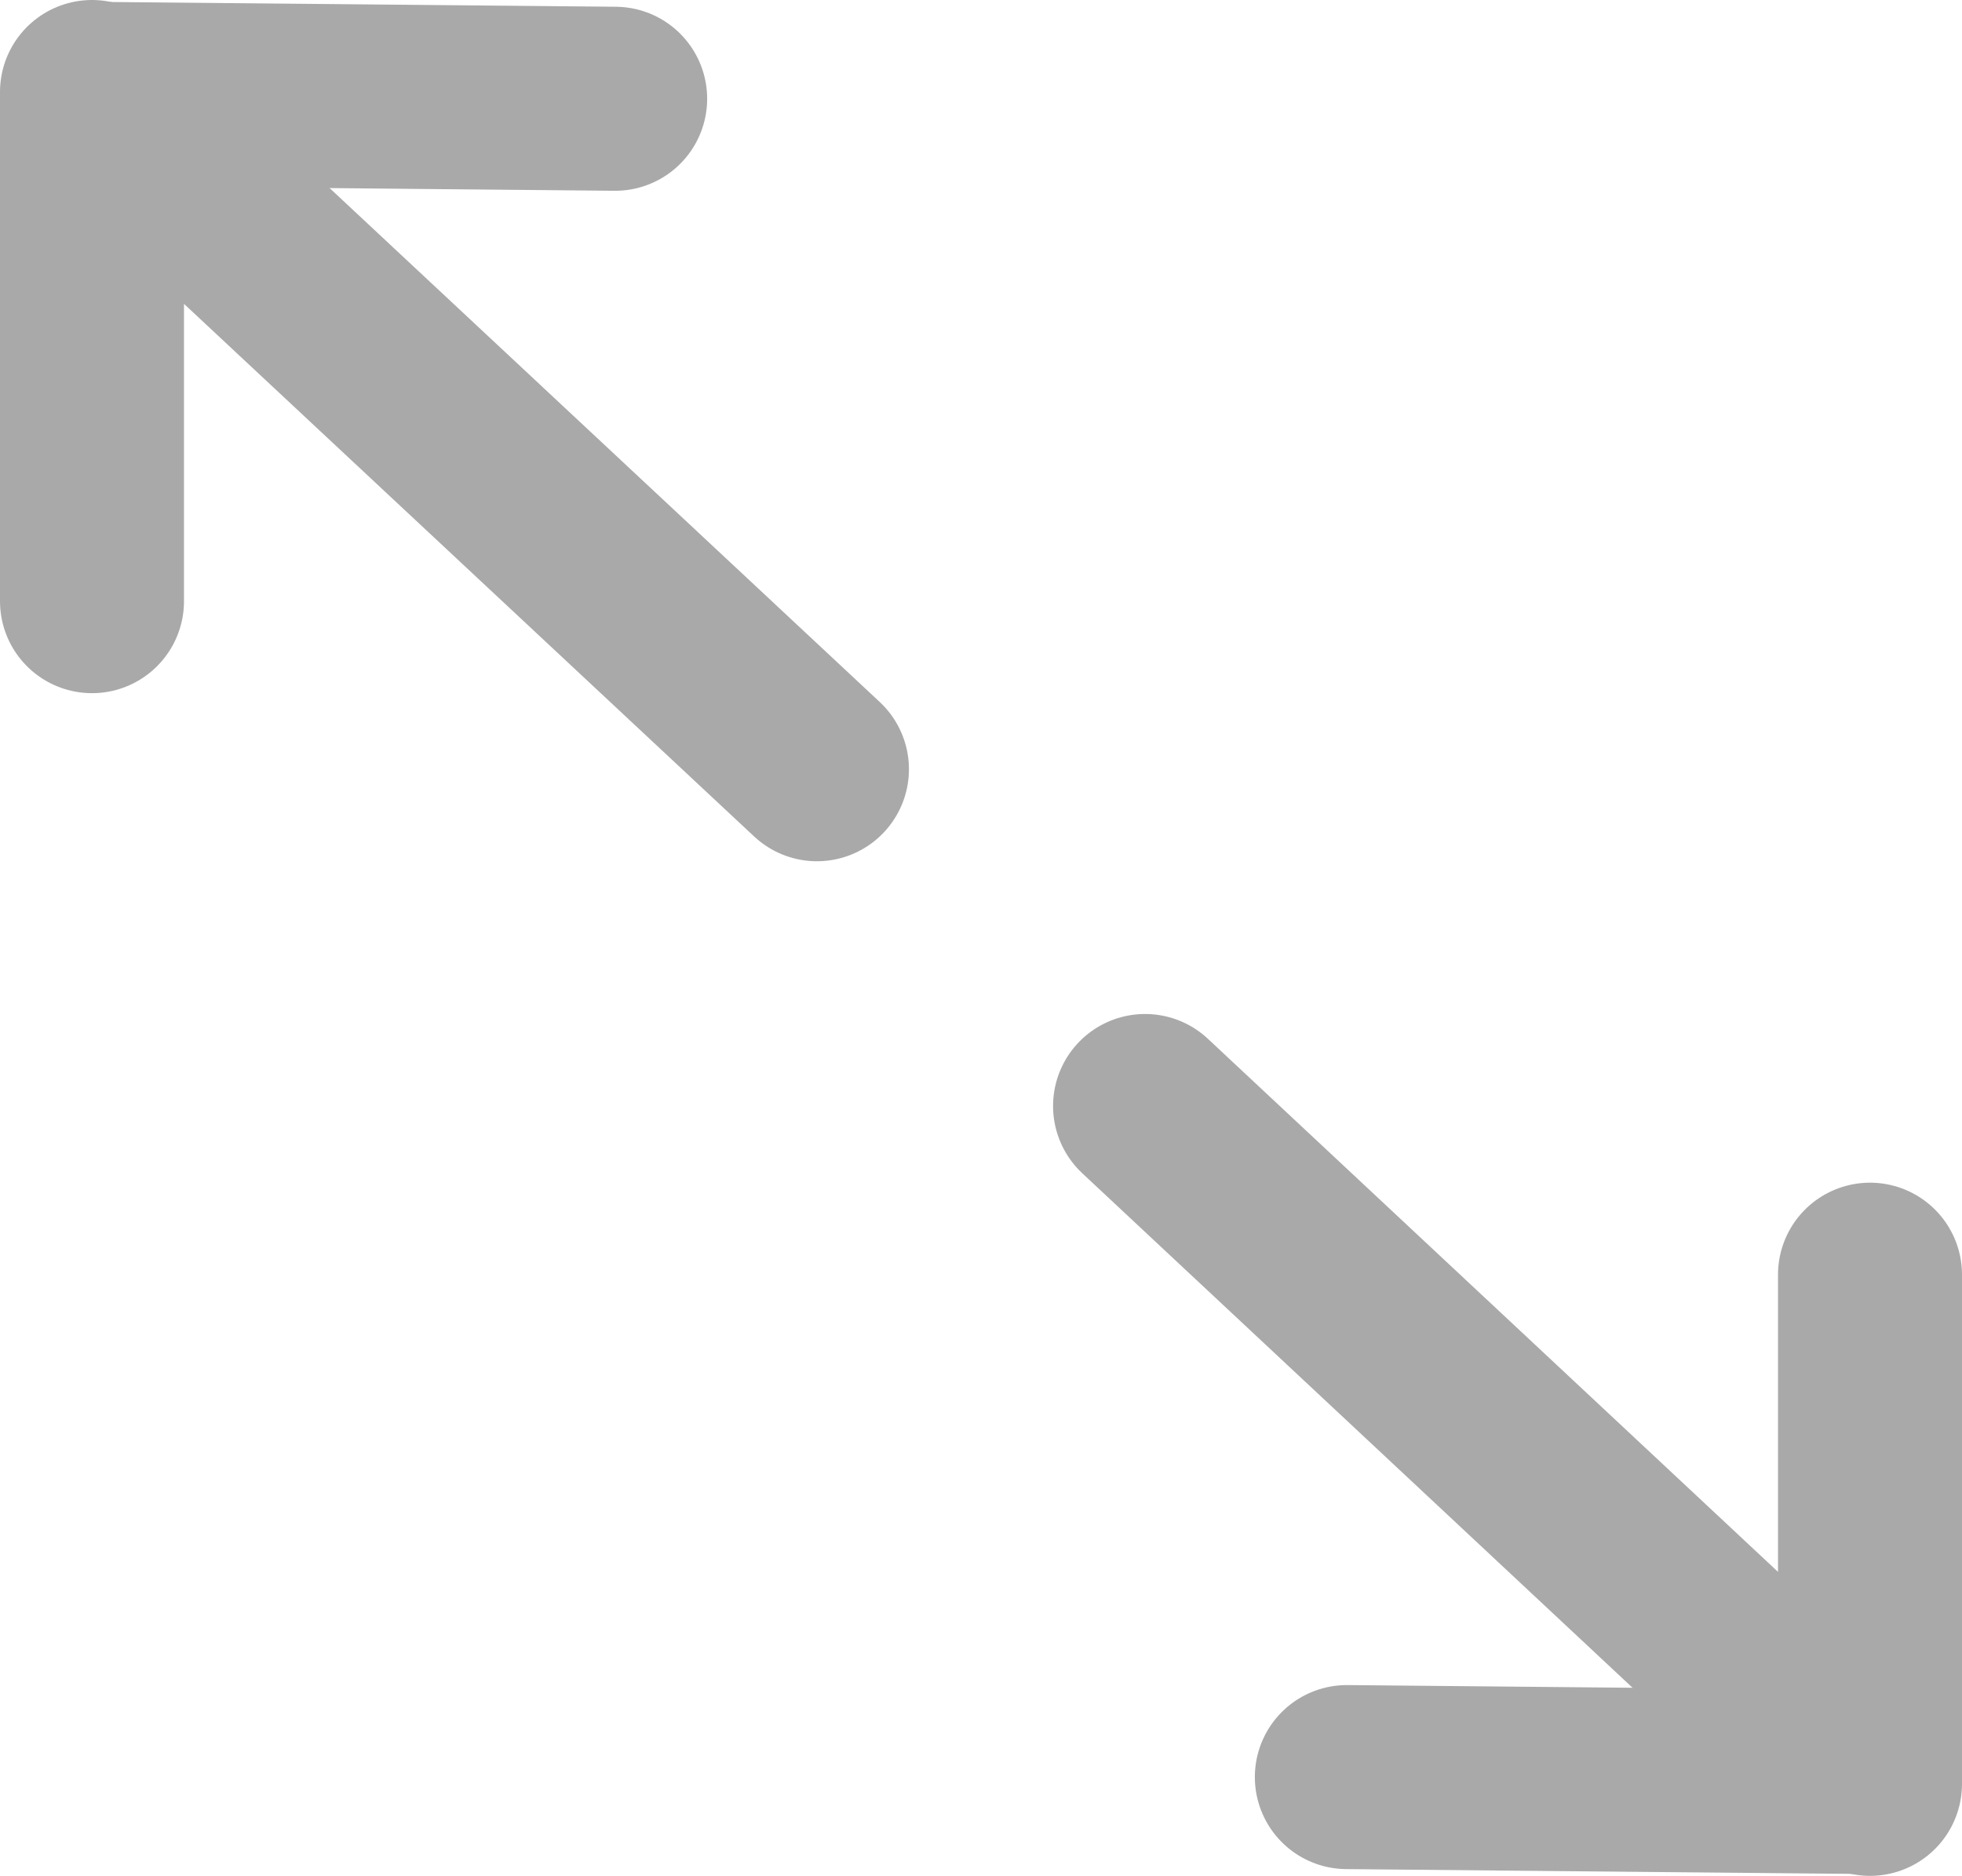 <svg id="Layer_1" data-name="Layer 1" xmlns="http://www.w3.org/2000/svg" viewBox="0 0 31.99 30.58"><defs><style>.cls-1{fill:none;stroke:#a9a9a9;stroke-linecap:round;stroke-linejoin:round;stroke-width:3px;}</style></defs><title>expand_icon</title><polyline class="cls-1" points="13.32 12.54 1.5 1.5 1.5 9.8"/><line class="cls-1" x1="10.03" y1="1.61" x2="1.52" y2="1.53"/><polyline class="cls-1" points="18.67 18.03 30.49 29.08 30.49 20.78"/><line class="cls-1" x1="21.96" y1="28.97" x2="30.46" y2="29.05"/></svg>